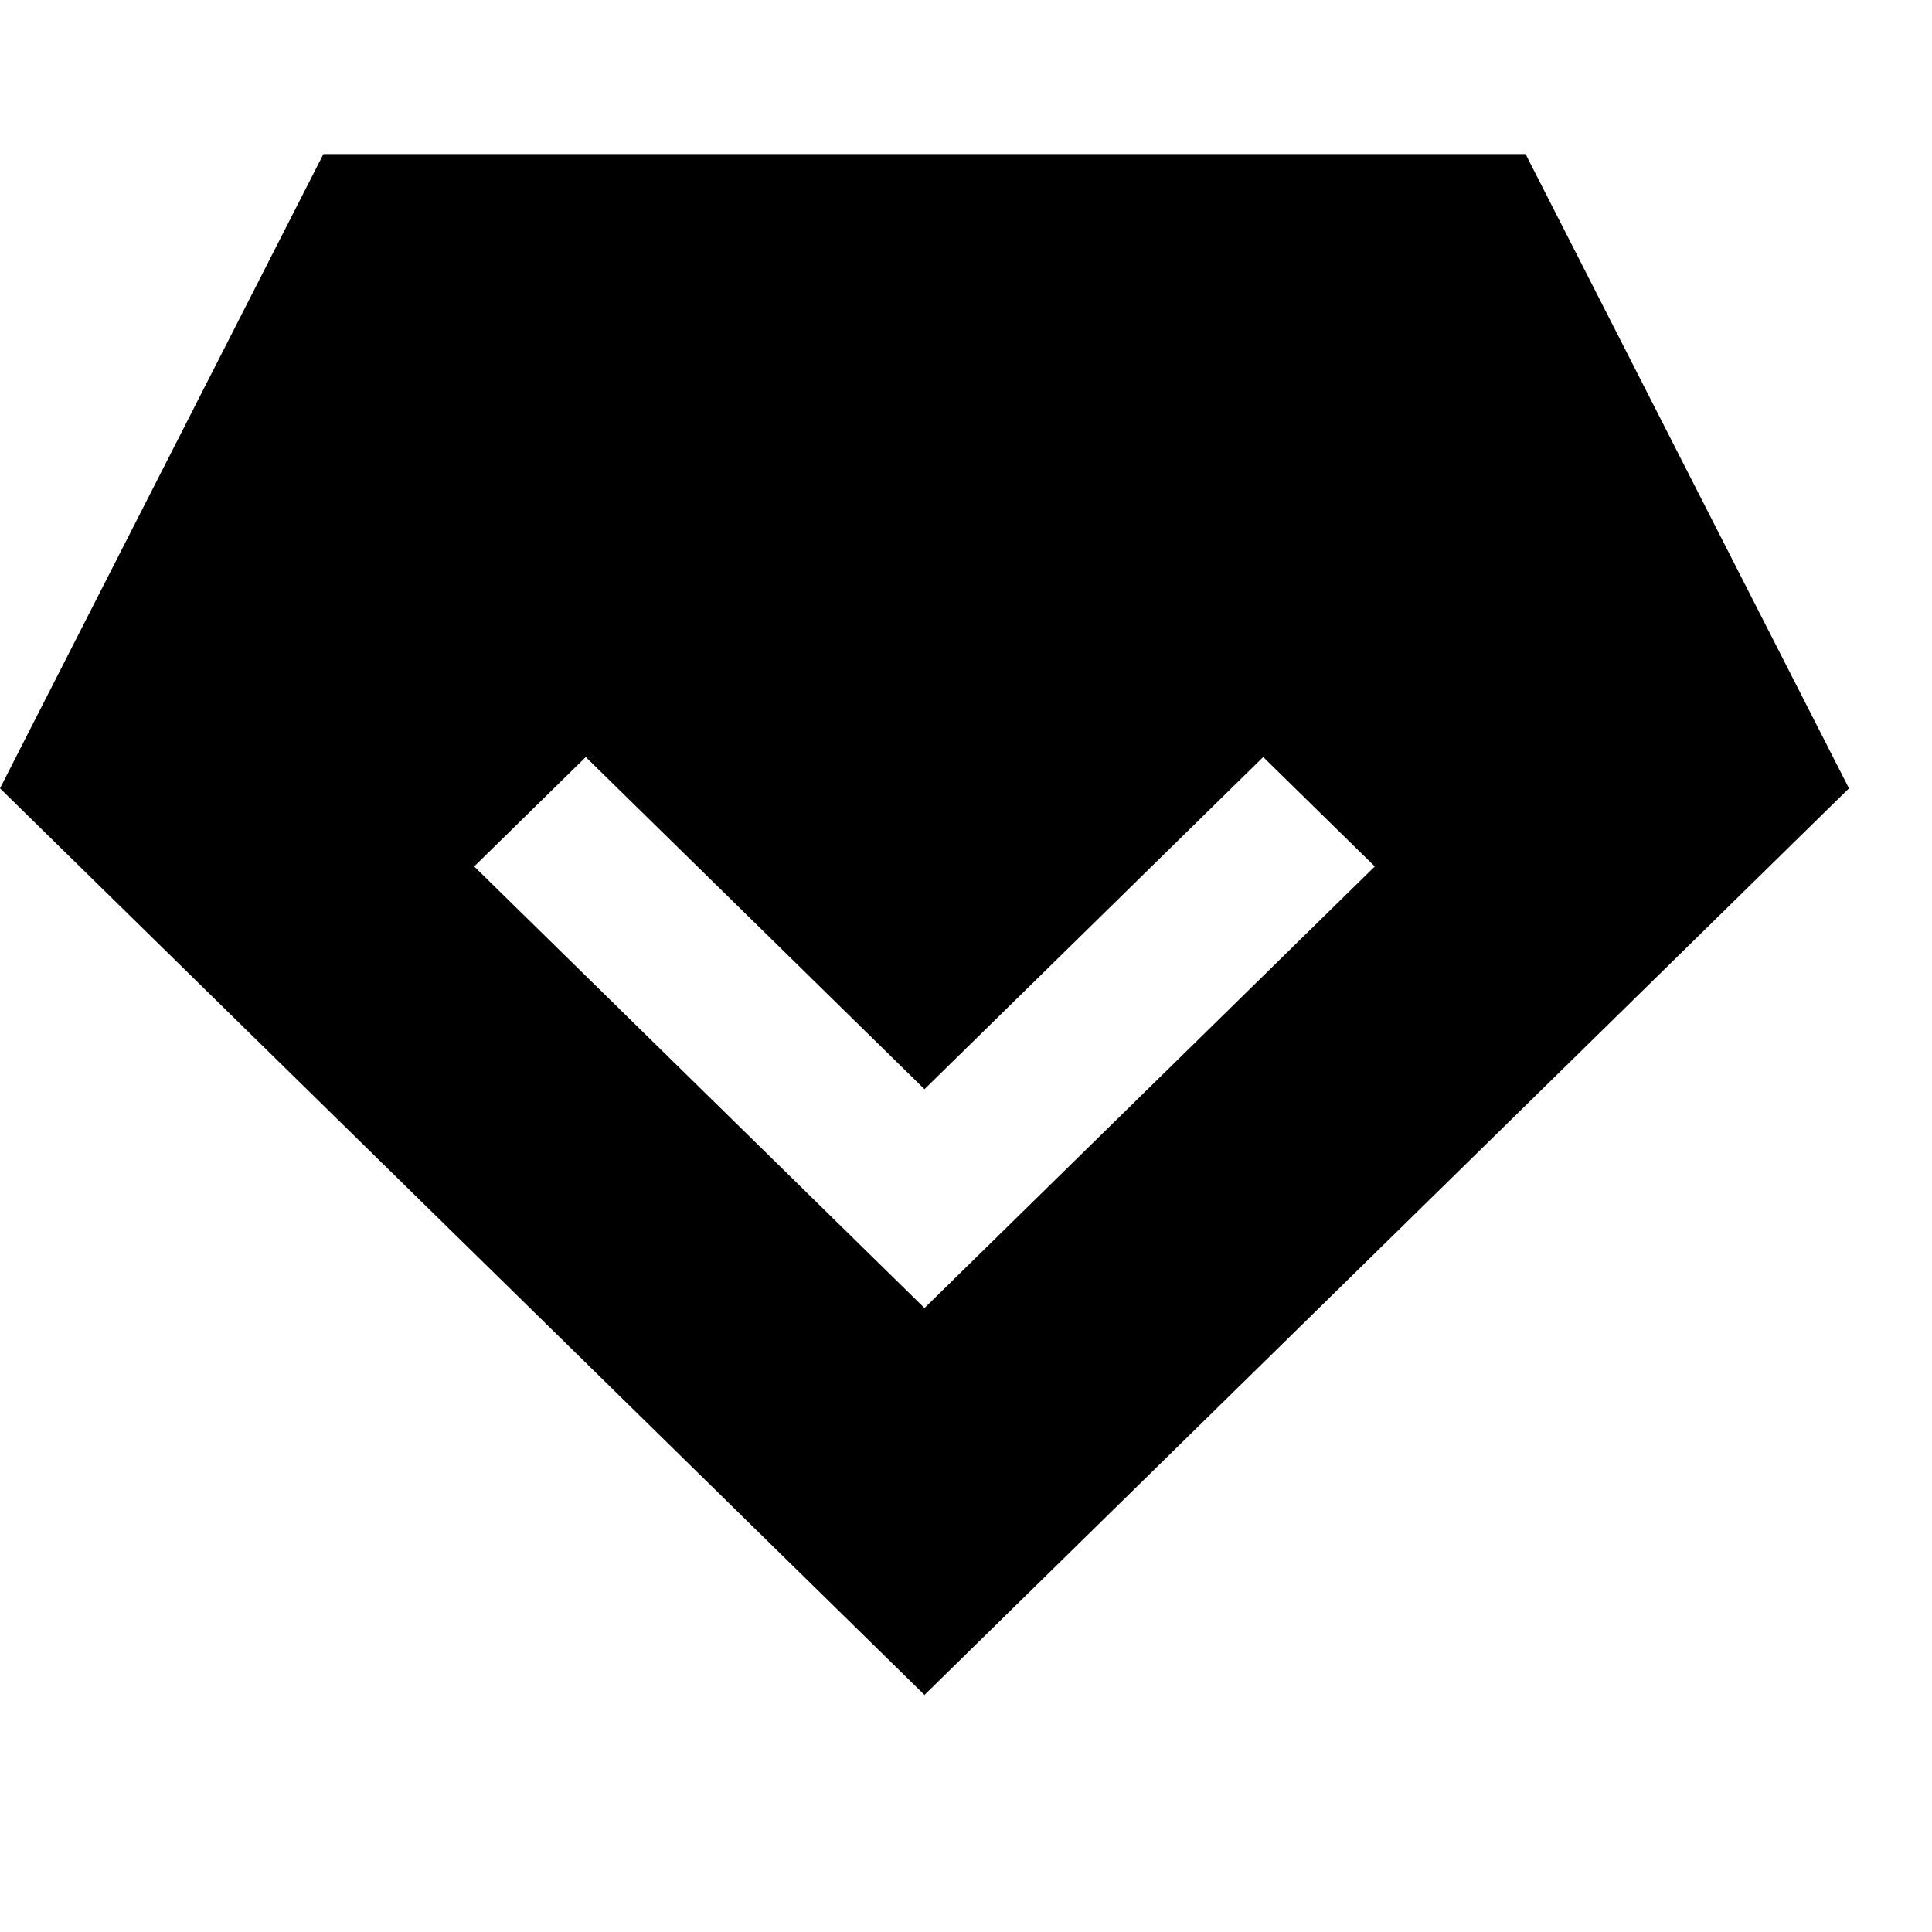 <?xml version="1.0" standalone="no"?><!DOCTYPE svg PUBLIC "-//W3C//DTD SVG 1.1//EN" "http://www.w3.org/Graphics/SVG/1.1/DTD/svg11.dtd"><svg t="1731938348219" class="icon" viewBox="0 0 1024 1024" version="1.1" xmlns="http://www.w3.org/2000/svg" p-id="932" xmlns:xlink="http://www.w3.org/1999/xlink" width="200" height="200">
<path fill-rule="evenodd" clip-rule="evenodd" d="M171.414 81.664H808.586L980 417.84L490 898.337L0 417.84L171.414 81.664ZM310.469 401.245L489.998 577.291L669.528 401.245L728.672 459.241L489.998 693.292L251.324 459.241L310.469 401.245Z"/>
</svg>
